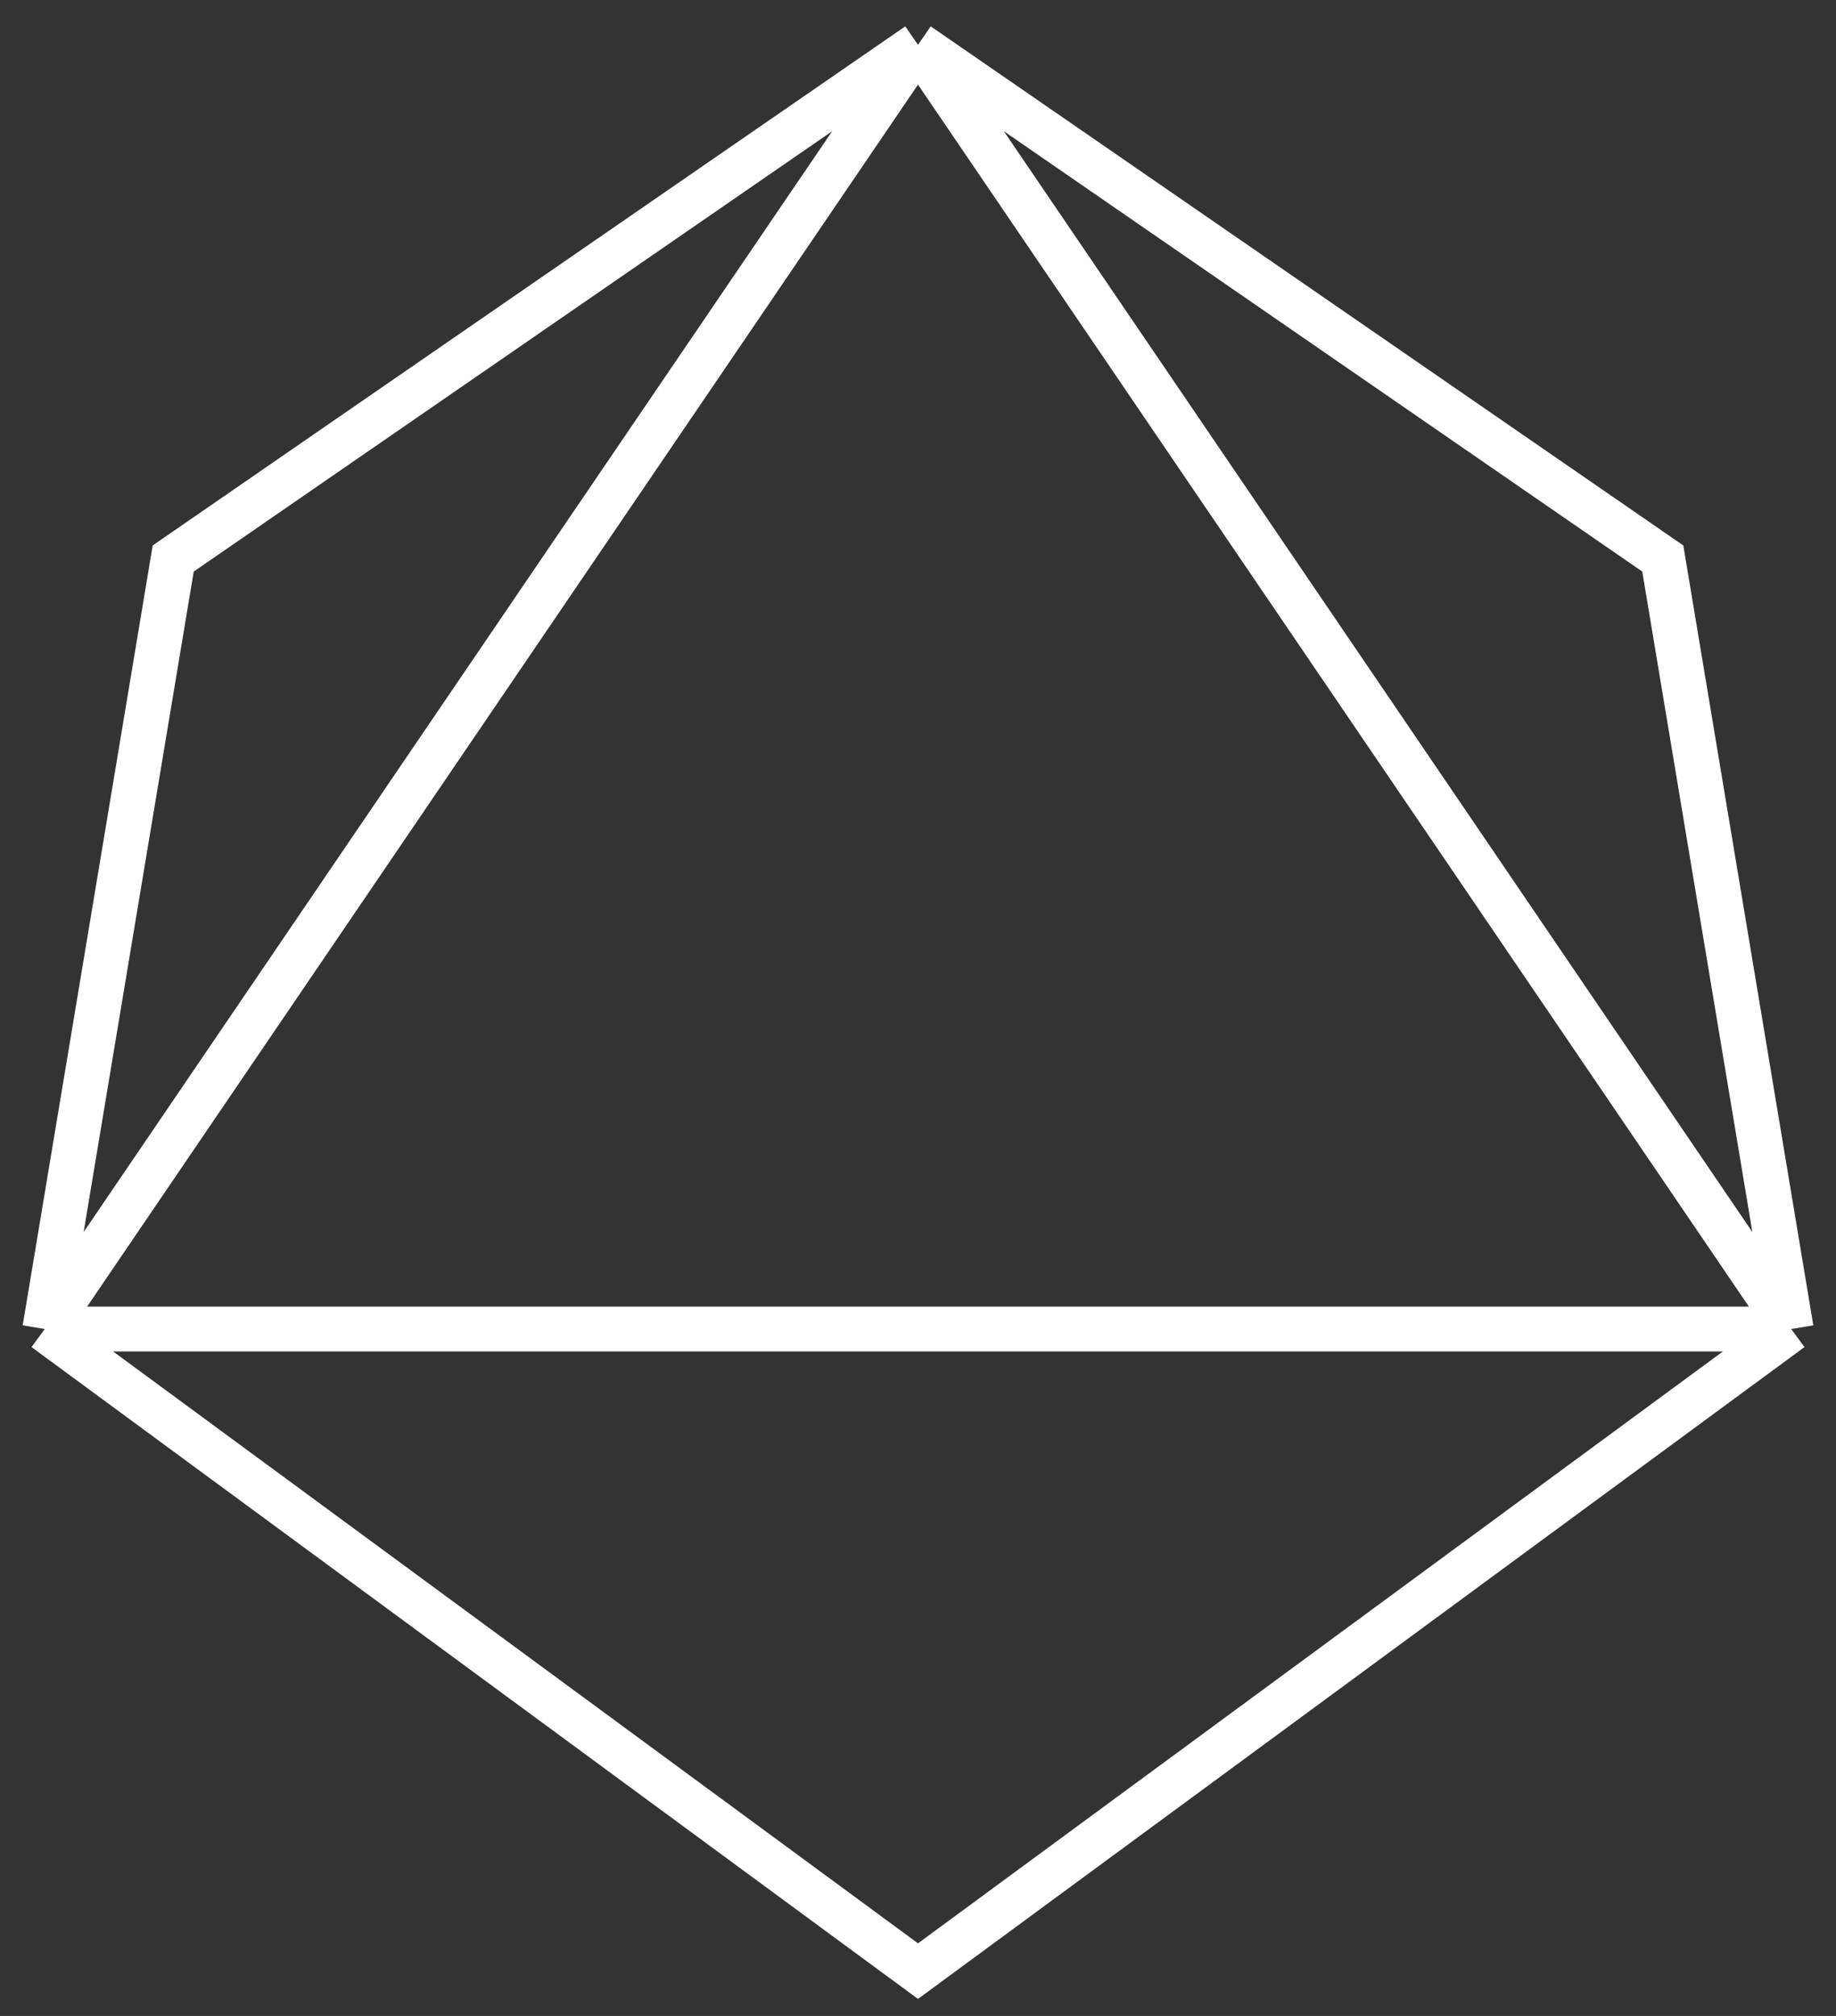 <svg width="41" height="45" viewBox="0 0 41 45" fill="none" xmlns="http://www.w3.org/2000/svg">
<rect x="0" y="0" width="41" height="45" fill="#333333" stroke="none"/>
<path d="M20.5 1L40 29.667M20.5 1L1 29.667M20.5 1L37.132 12.467L40 29.667M20.5 1L3.868 12.467L1 29.667M40 29.667H1M40 29.667L20.5 44L1 29.667" stroke="white"/>
</svg>
